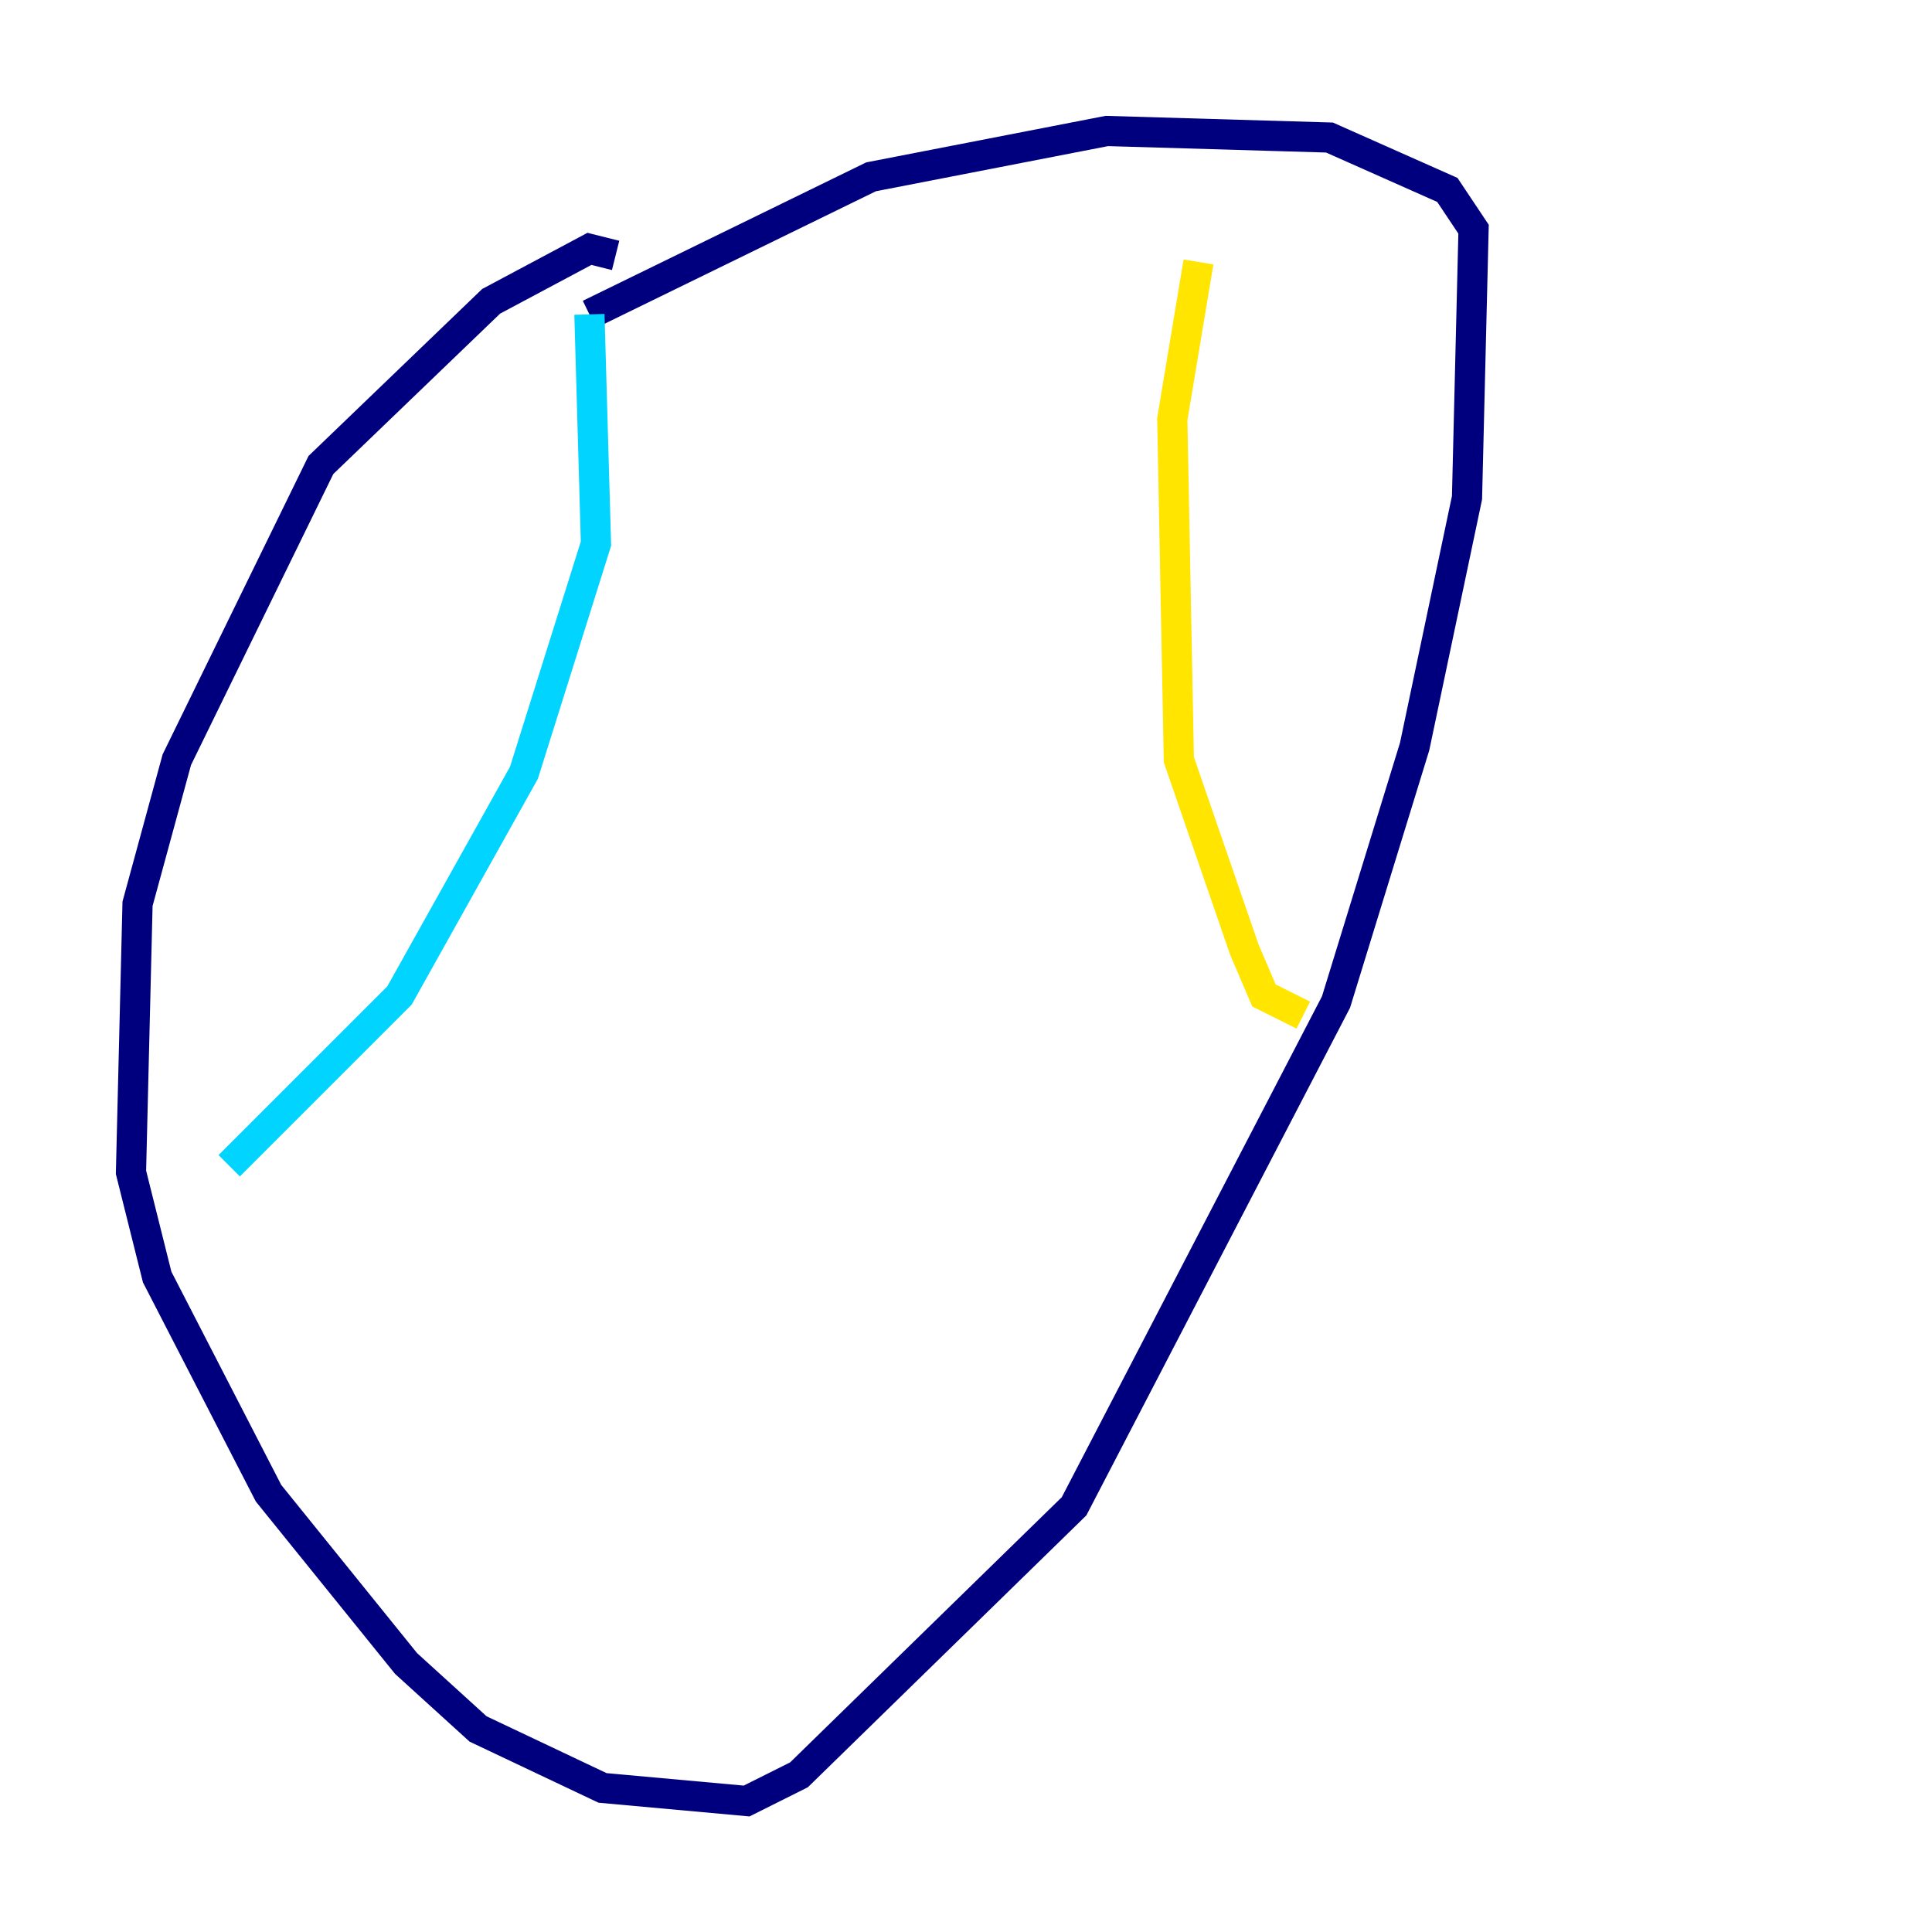 <?xml version="1.0" encoding="utf-8" ?>
<svg baseProfile="tiny" height="128" version="1.2" viewBox="0,0,128,128" width="128" xmlns="http://www.w3.org/2000/svg" xmlns:ev="http://www.w3.org/2001/xml-events" xmlns:xlink="http://www.w3.org/1999/xlink"><defs /><polyline fill="none" points="40.786,16.922 39.051,16.488 32.542,19.959 21.261,30.807 11.715,50.332 9.112,59.878 8.678,77.668 10.414,84.61 17.79,98.929 26.902,110.21 31.675,114.549 39.919,118.454 49.464,119.322 52.936,117.586 71.159,99.797 88.515,66.386 93.722,49.464 97.193,32.976 97.627,15.186 95.891,12.583 88.081,9.112 73.329,8.678 57.709,11.715 39.051,20.827" stroke="#00007f" stroke-width="2" /><polyline fill="none" points="39.051,20.827 39.485,36.014 34.712,51.2 26.468,65.953 15.186,77.234" stroke="#00d4ff" stroke-width="2" /><polyline fill="none" points="79.403,17.356 77.668,27.77 78.102,50.332 82.441,62.915 83.742,65.953 86.346,67.254" stroke="#ffe500" stroke-width="2" /><polyline fill="none" points="83.742,29.939 83.742,29.939" stroke="#7f0000" stroke-width="2" /></svg>